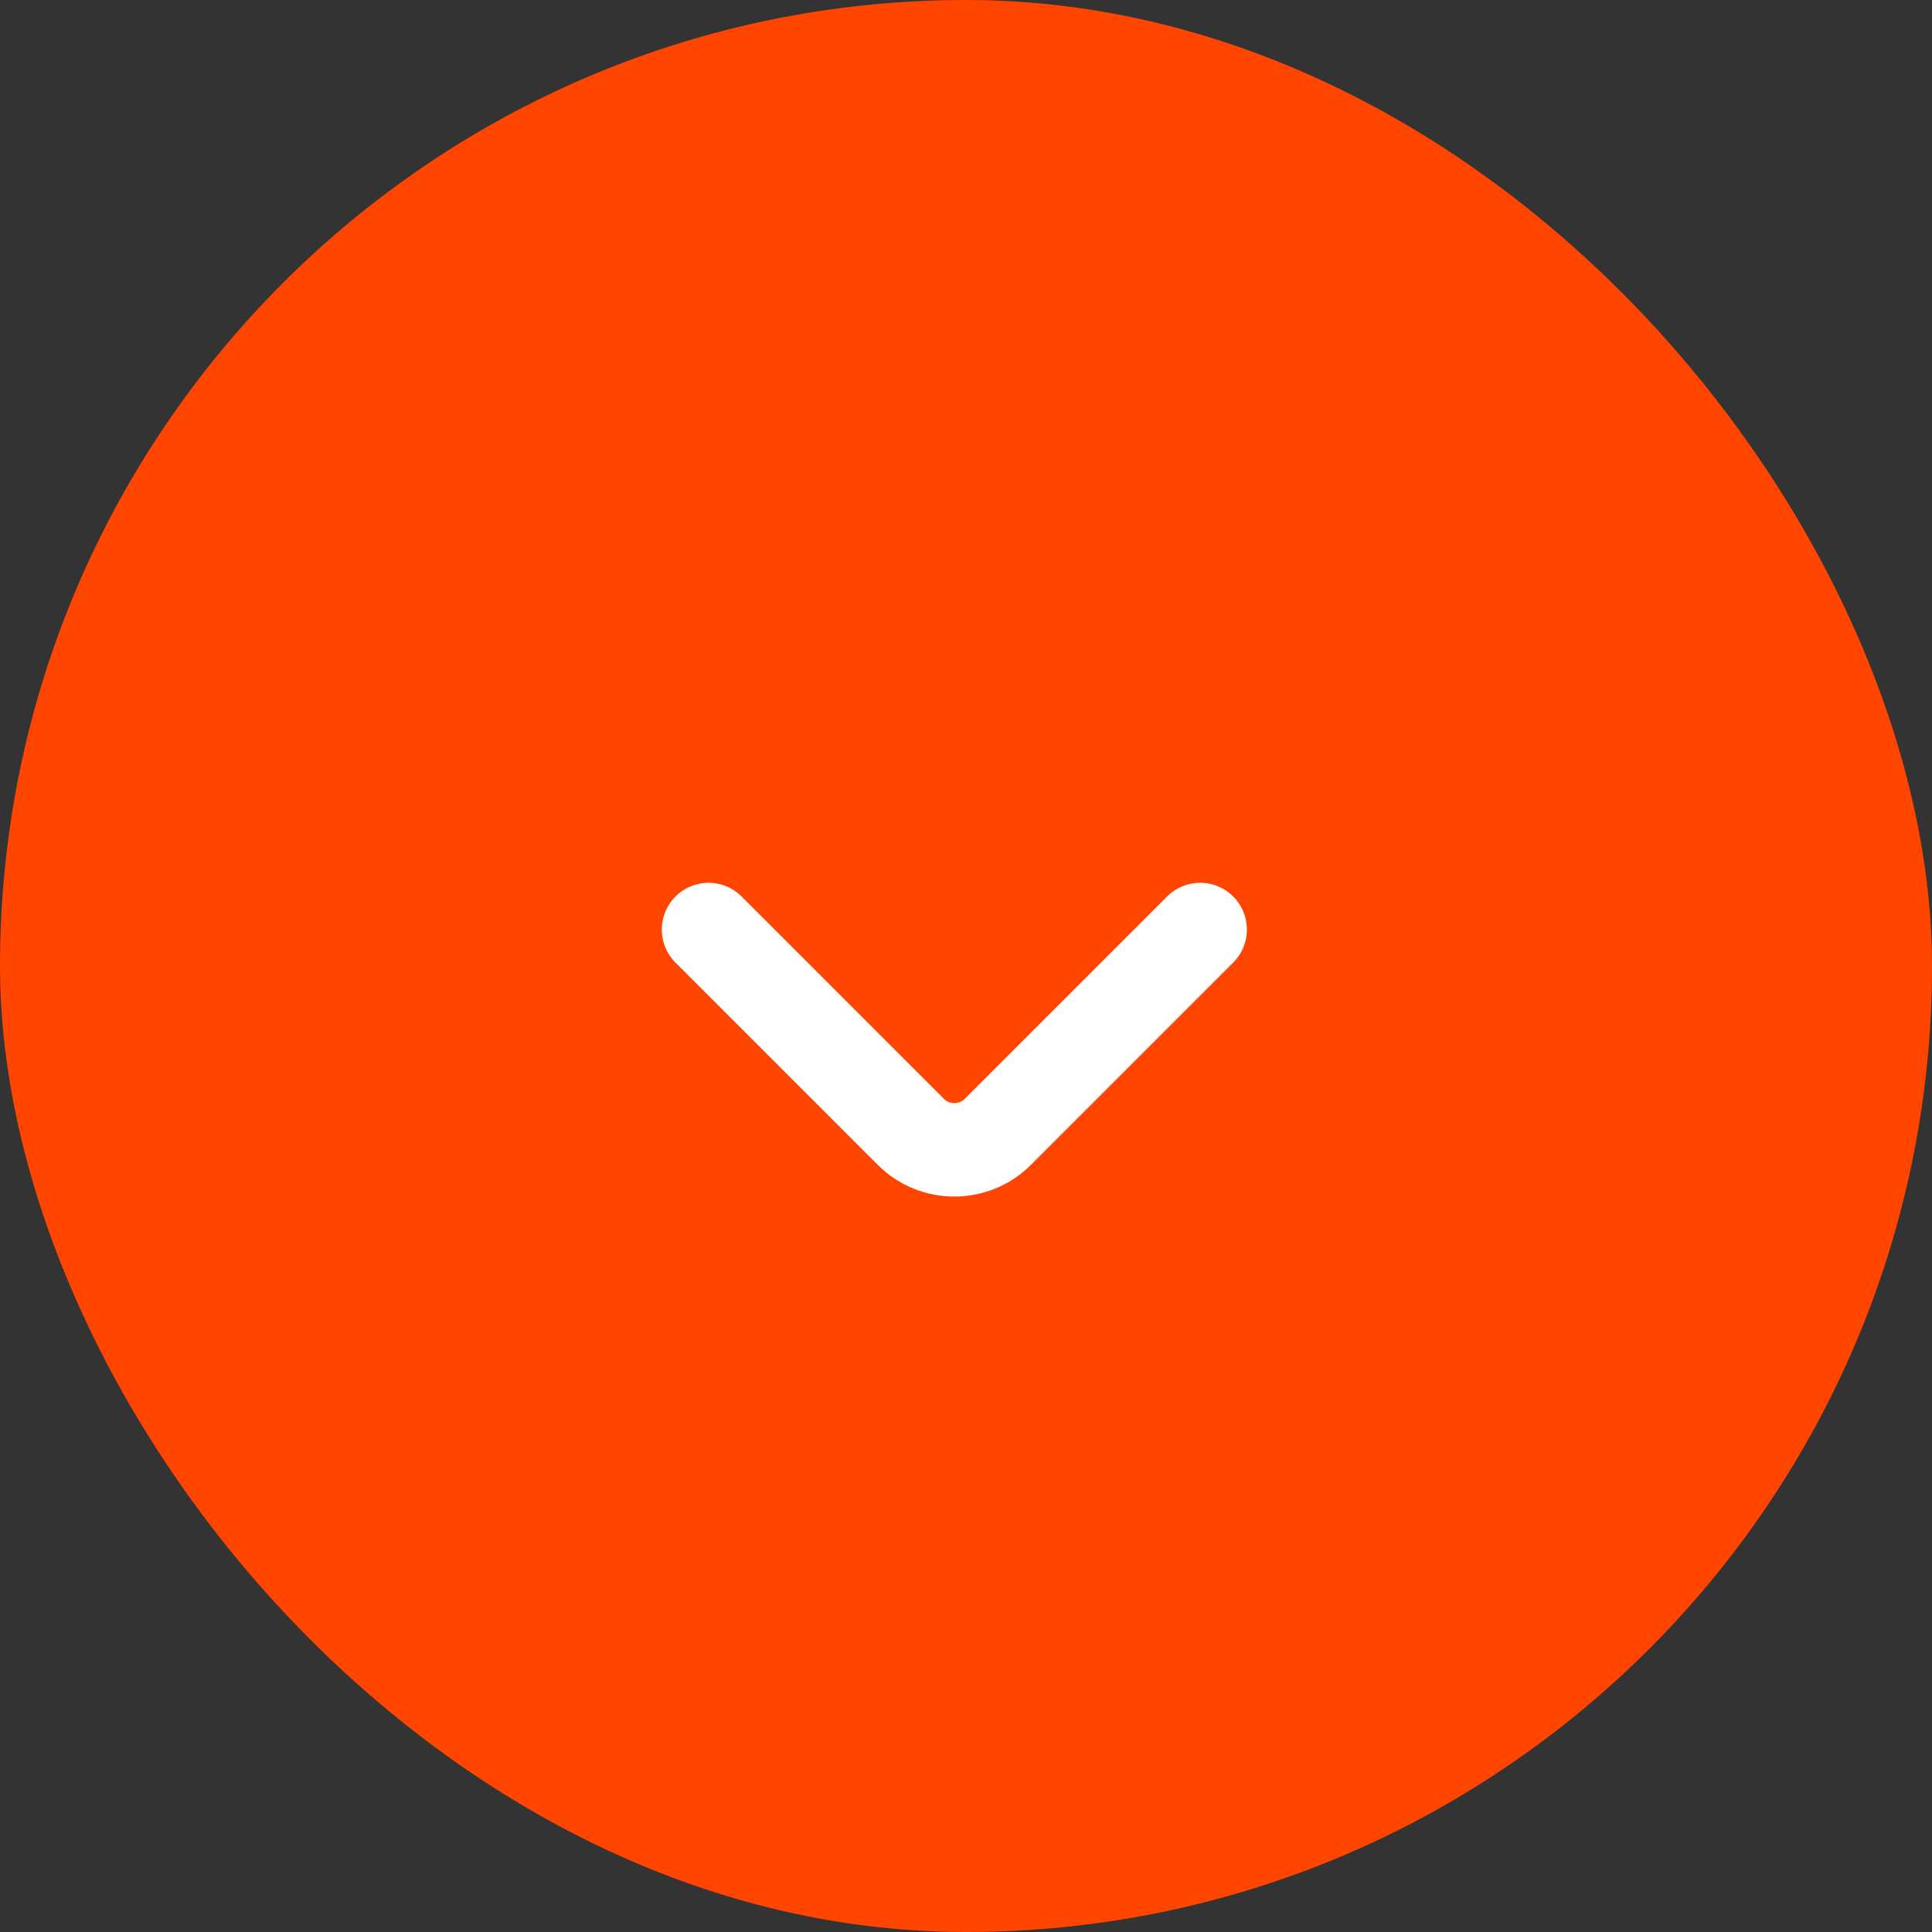 <svg width="31" height="31" viewBox="0 0 31 31" fill="none" xmlns="http://www.w3.org/2000/svg">
  <rect x="0" y="0" width="31" height="31" fill="#333333" stroke="none"/>
  <rect width="31" height="31" rx="15.5" fill="#FF4500" />
  <path d="M19.257 14.915L16.01 18.162C15.627 18.545 14.999 18.545 14.616 18.162L11.369 14.915" stroke="white" stroke-width="1.5" stroke-miterlimit="10" stroke-linecap="round" stroke-linejoin="round" />
</svg>
